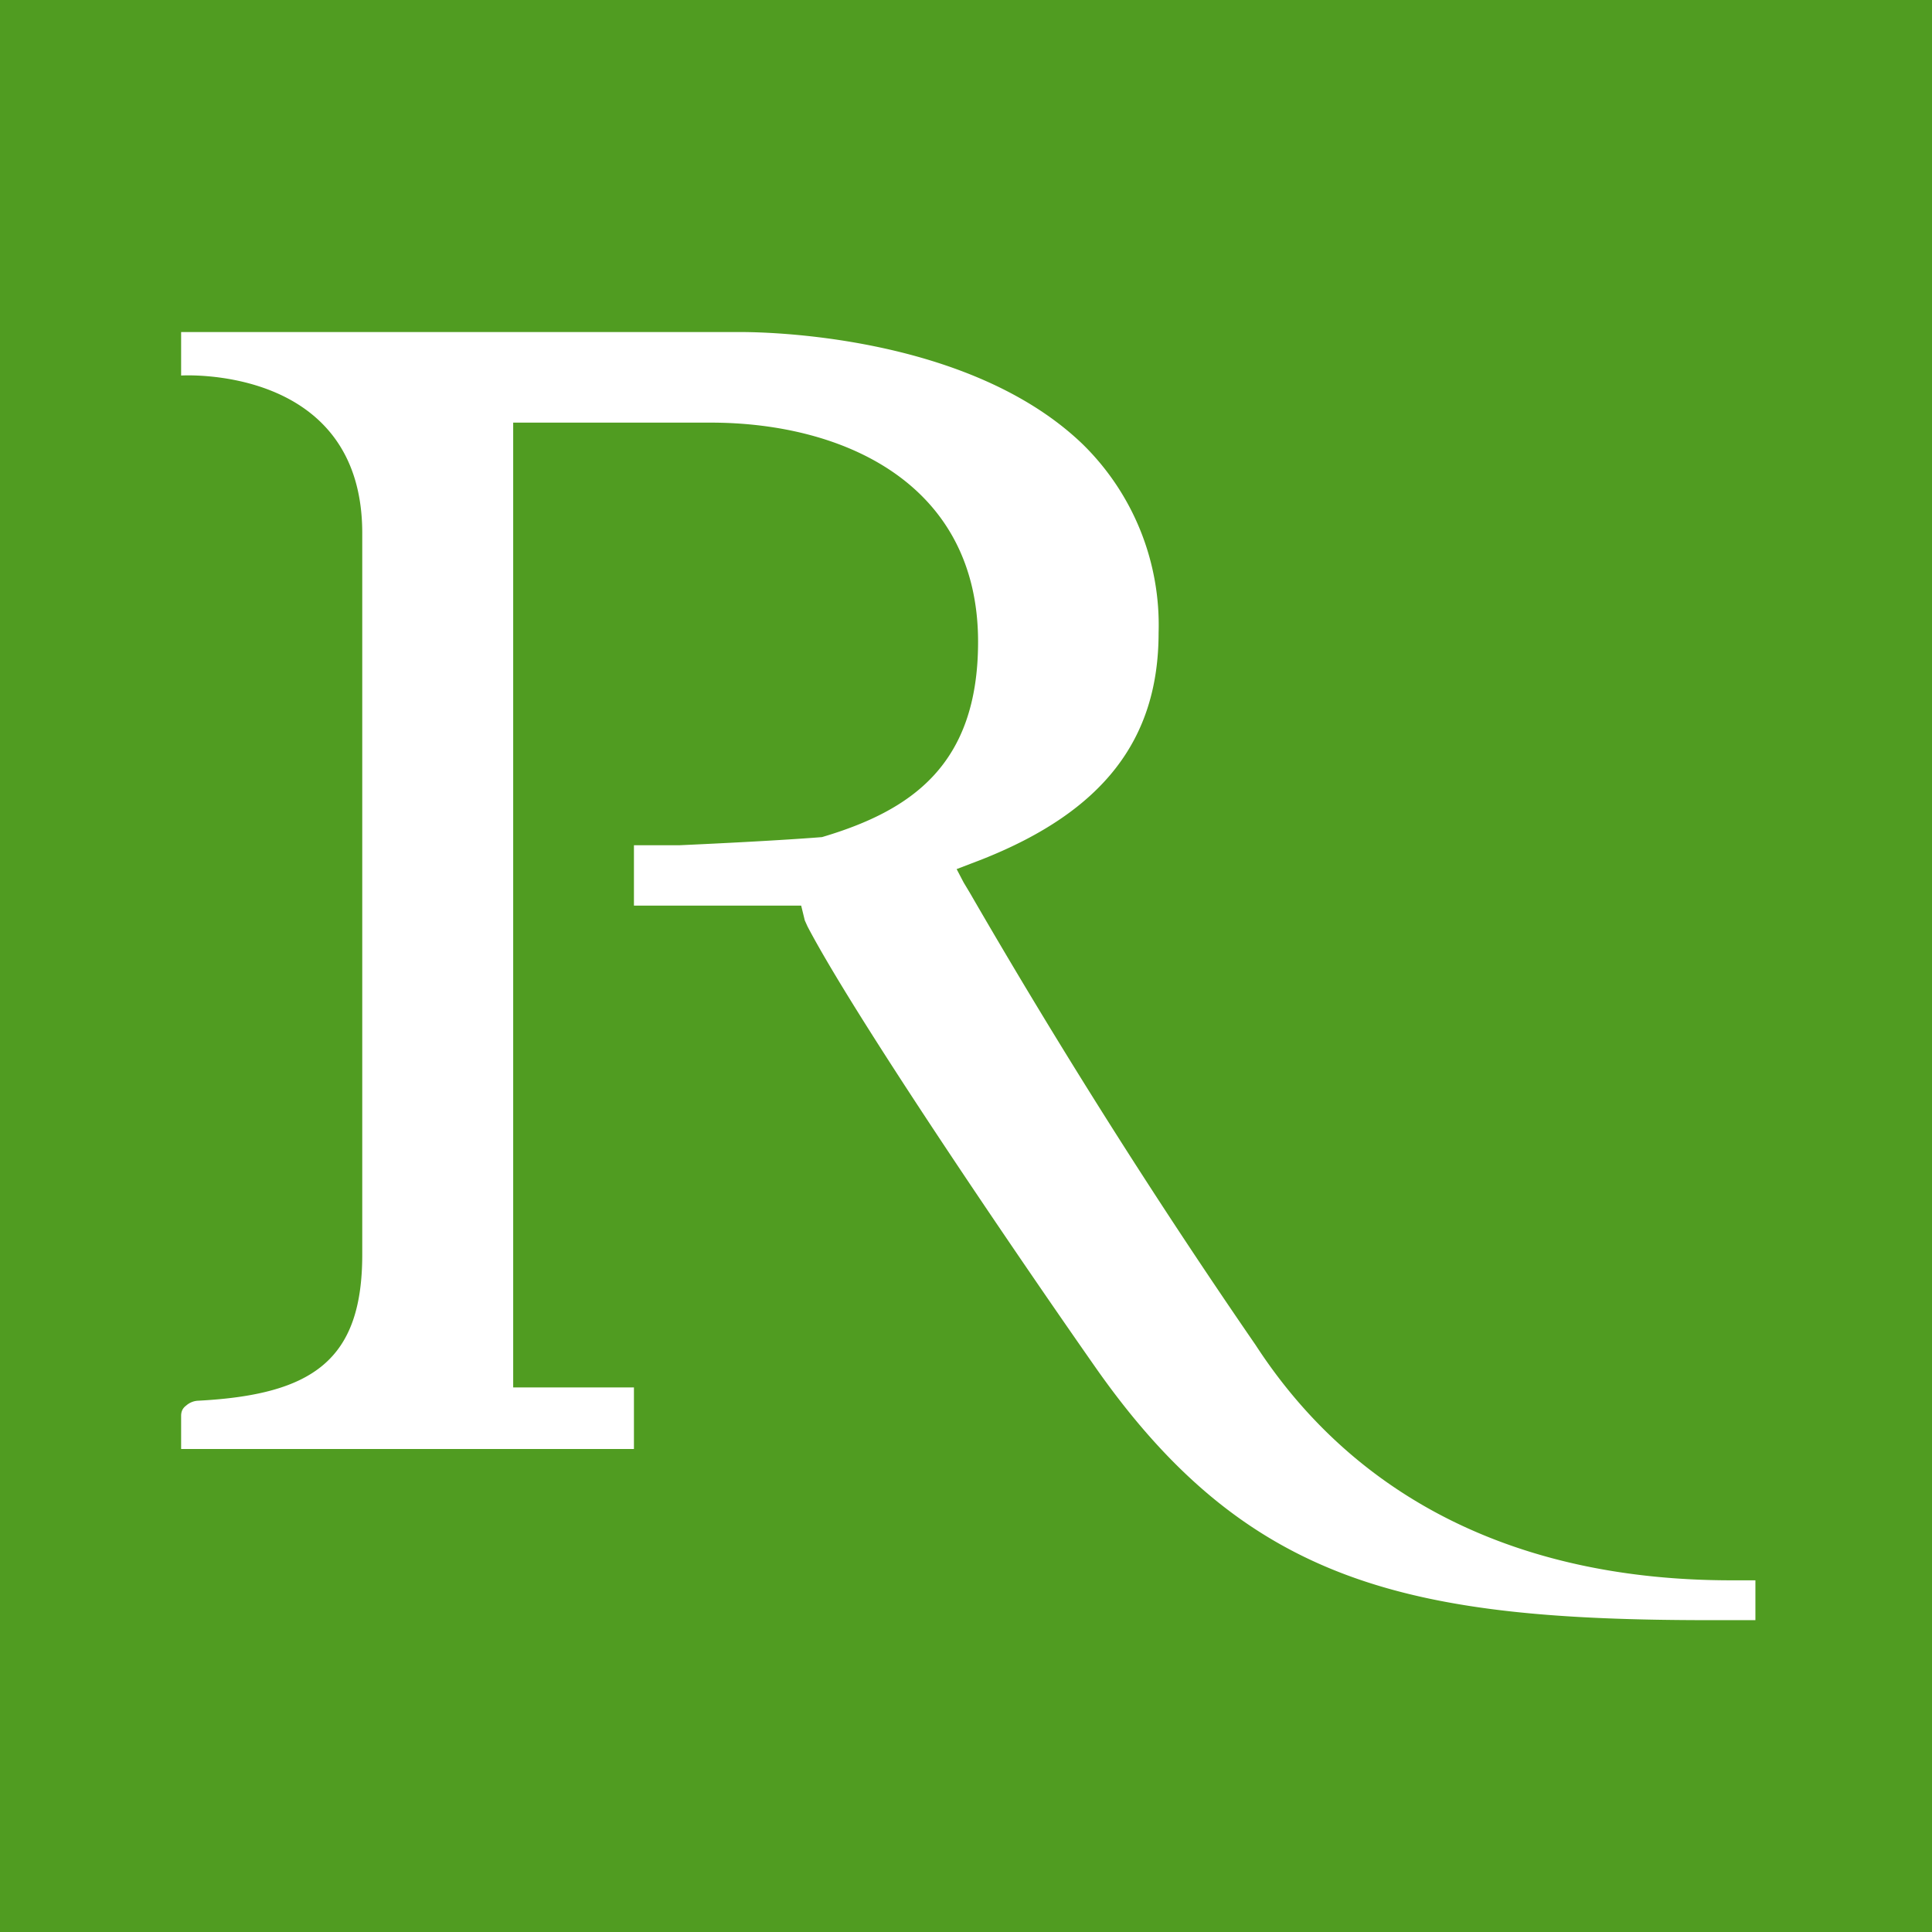 <svg xmlns="http://www.w3.org/2000/svg" width="64" height="64" aria-label="TheRoot avatar" viewBox="0 0 64 64">
	<g fill="none" fill-rule="evenodd">
		<path fill="#509C21" d="M0 0h64v64H0z"/>
		<path fill="#FFF" d="M32.4 21.26c0-5.22-4.43-7.26-8.86-7.26H17v31.96h4V48H6v-1.1c0-.24.15-.32.18-.35a.64.64 0 0 1 .39-.15c3.8-.2 5.43-1.35 5.43-4.84v-23.9c0-5.6-6-5.22-6-5.22V11h18.46c.1 0 7.4-.12 11.39 3.7a8.38 8.38 0 0 1 2.53 6.26c0 3.55-1.85 5.92-5.83 7.5l-.39.15-.47.18.23.44.21.35a224.6 224.6 0 0 0 9.46 14.97c3.33 5.13 8.74 7.8 15.76 7.8h.8v1.32h-1.49c-9.96 0-15.31-1.18-20.34-8.33-2.85-4.07-8.02-11.69-9.57-14.65l-.09-.2-.12-.49H21v-2h1.5c3.33-.15 4.73-.27 4.73-.27 2.97-.88 5.17-2.4 5.17-6.47z"/>
	</g>
</svg>
